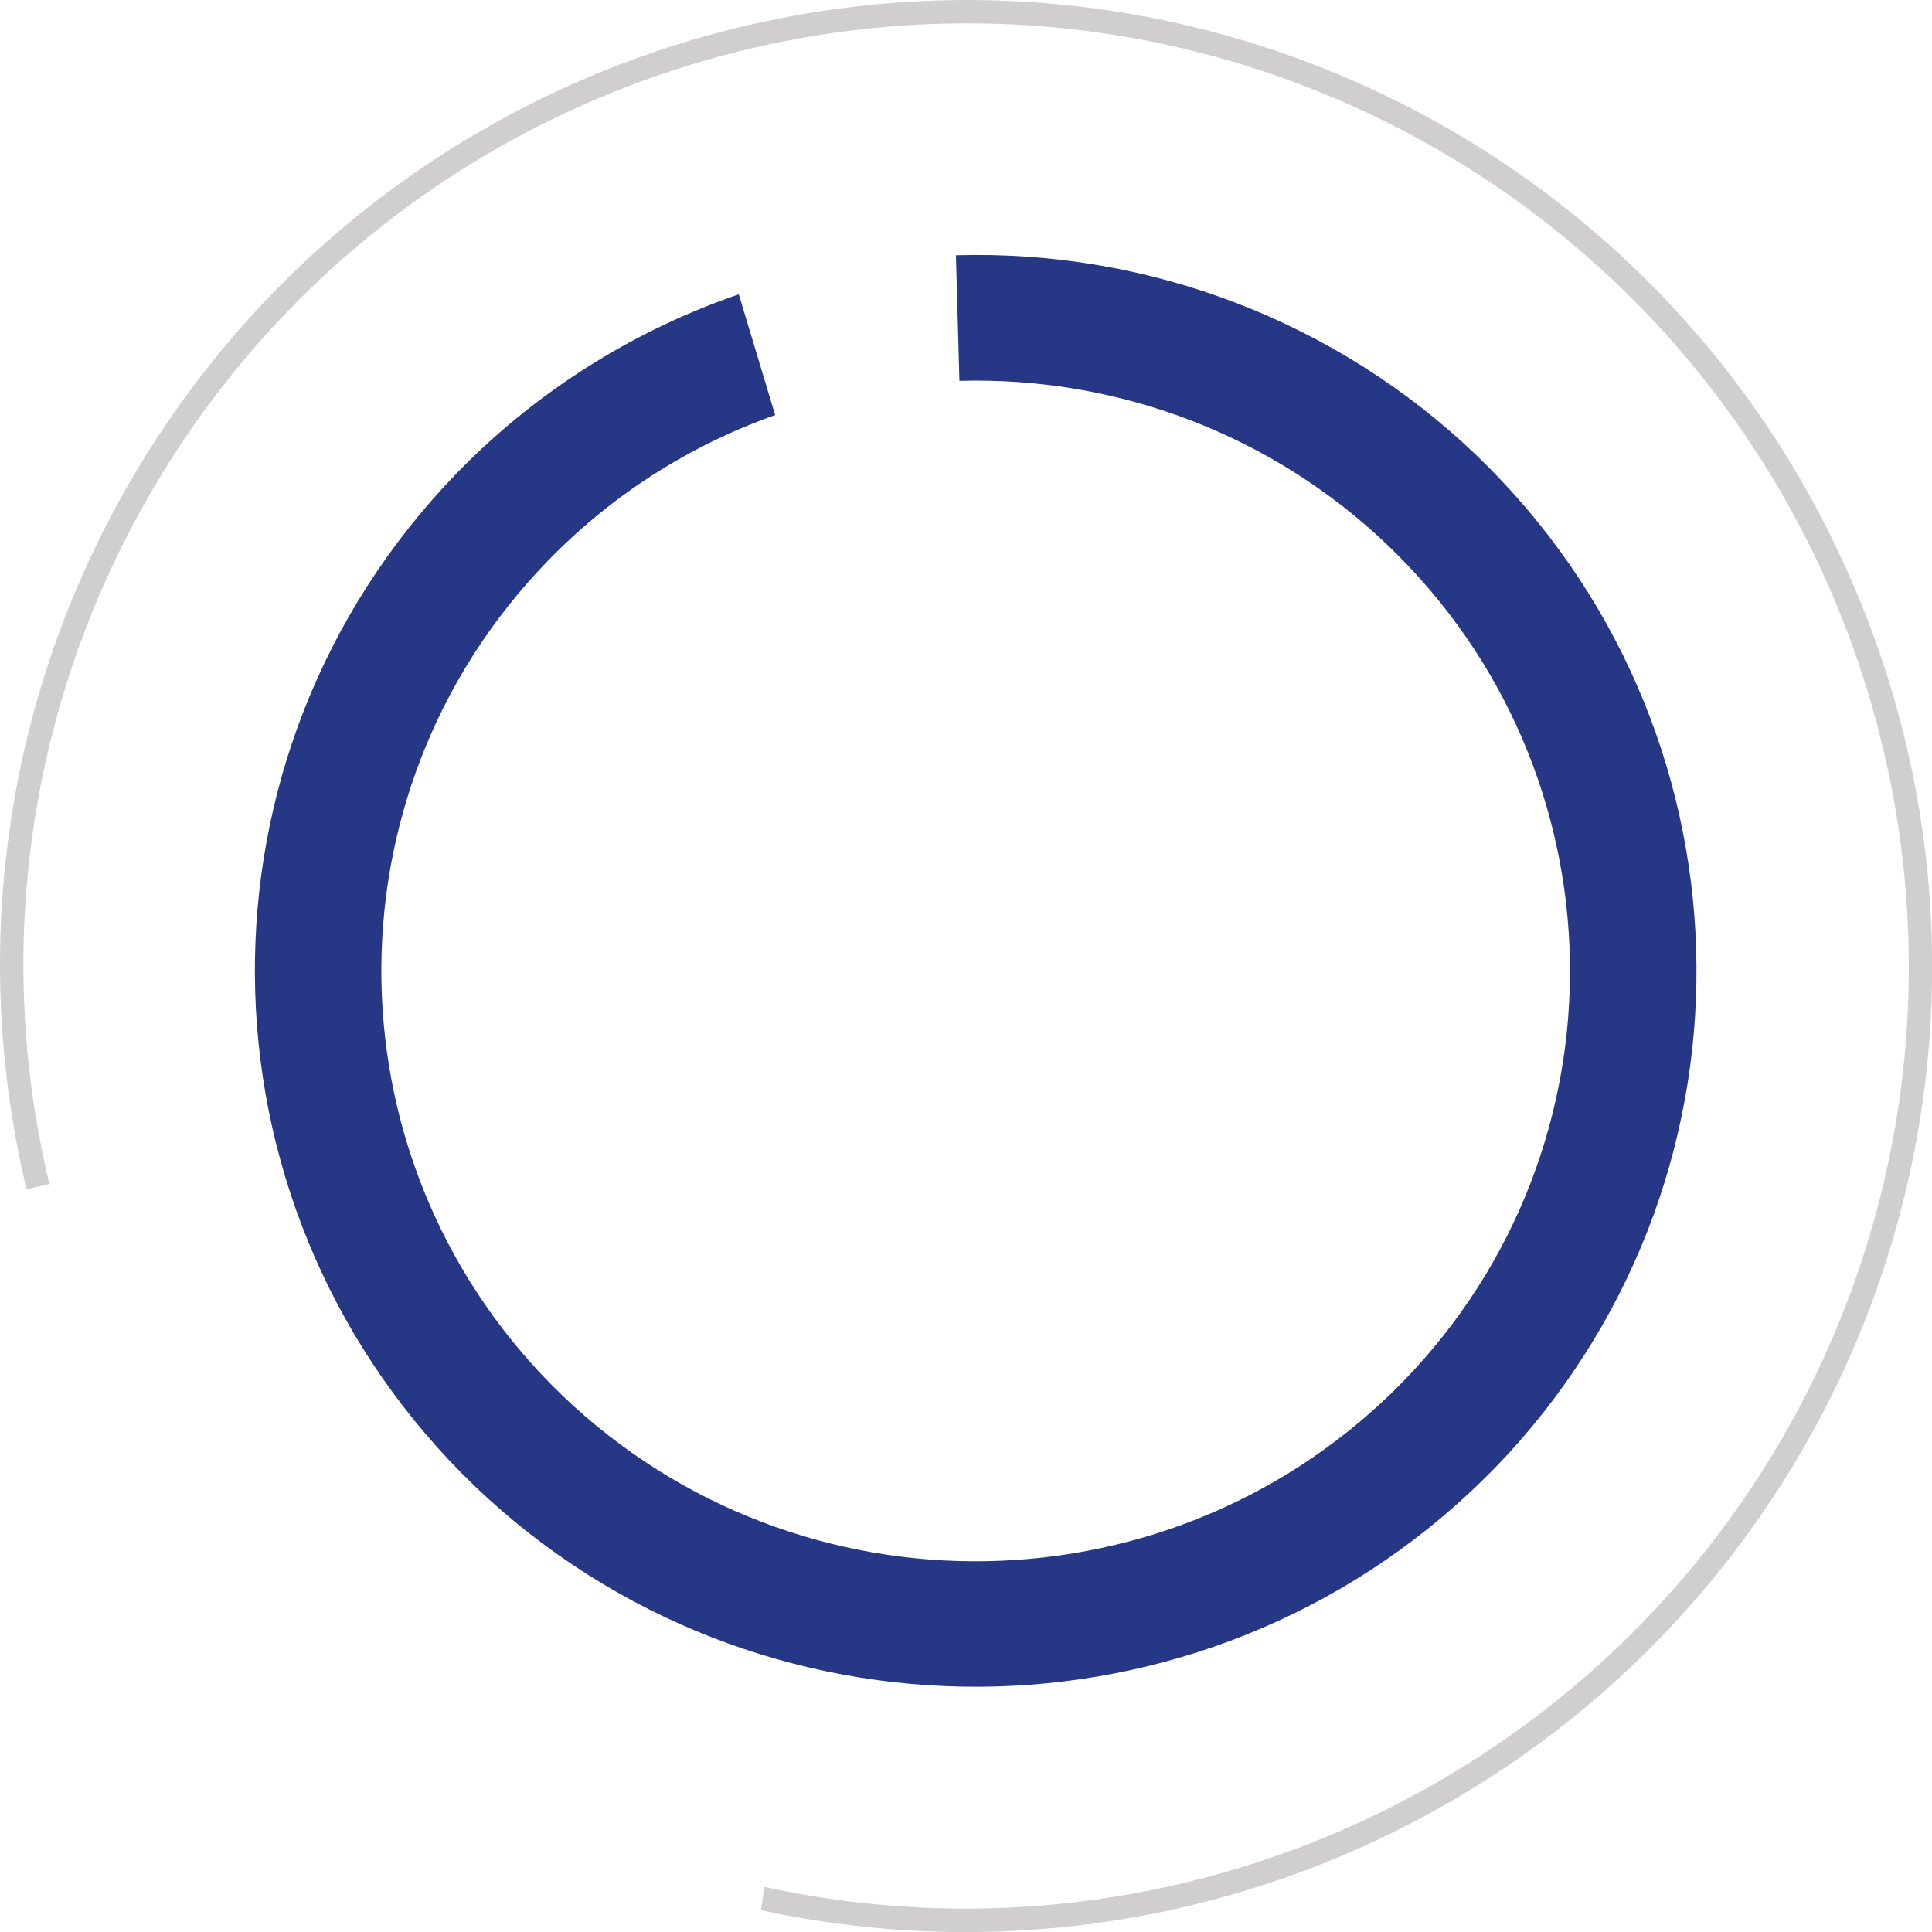 <?xml version="1.0" encoding="UTF-8"?>
<svg id="Layer_2" xmlns="http://www.w3.org/2000/svg" xmlns:xlink="http://www.w3.org/1999/xlink" viewBox="0 0 143.96 143.96">
  <defs>
    <style>
      .cls-1 {
        fill: none;
      }

      .cls-2 {
        fill: #d0cece;
      }

      .cls-3 {
        clip-path: url(#clippath);
      }

      .cls-4 {
        fill: #263885;
      }
    </style>
    <clipPath id="clippath">
      <rect class="cls-1" width="143.96" height="143.96"/>
    </clipPath>
  </defs>
  <g id="Capa_1">
    <g class="cls-3">
      <path class="cls-4" d="M110.02,33.93c-10.38-9.95-24.36-15.33-38.79-14.91l.26,9.36c11.89-.34,23.42,4.09,31.97,12.3,17.58,16.88,18.09,44.72,1.13,62.22-17,17.47-45.02,17.97-62.65,1.12-17.58-16.88-18.09-44.72-1.13-62.22,4.73-4.88,10.53-8.6,16.95-10.87l-2.71-9c-7.53,2.59-14.39,6.82-20.06,12.37-.33.32-.66.65-.97.98-.32.33-.64.67-.95,1-19.64,21.36-18.61,54.37,2.33,74.48,20.99,20.05,54.22,19.88,75-.39.33-.32.65-.65.97-.97.32-.33.64-.67.95-1,19.65-21.35,18.63-54.36-2.31-74.48"/>
      <path class="cls-2" d="M136.61,40.33c-6.7-13.77-17.65-25.03-31.22-32.13C70.16-10.19,26.69,3.4,8.21,38.58.14,53.96-2.07,71.74,1.98,88.62l1.7-.39c-3.96-16.48-1.8-33.84,6.08-48.85C27.78,5.05,70.21-8.21,104.59,9.75c34.33,18.03,47.59,60.45,29.64,94.83-14.73,28.02-46.36,42.76-77.29,36.02l-.23,1.74c31.66,6.83,64-8.28,79.06-36.96,10.33-19.73,10.93-43.13,1.63-63.37"/>
    </g>
  </g>
</svg>